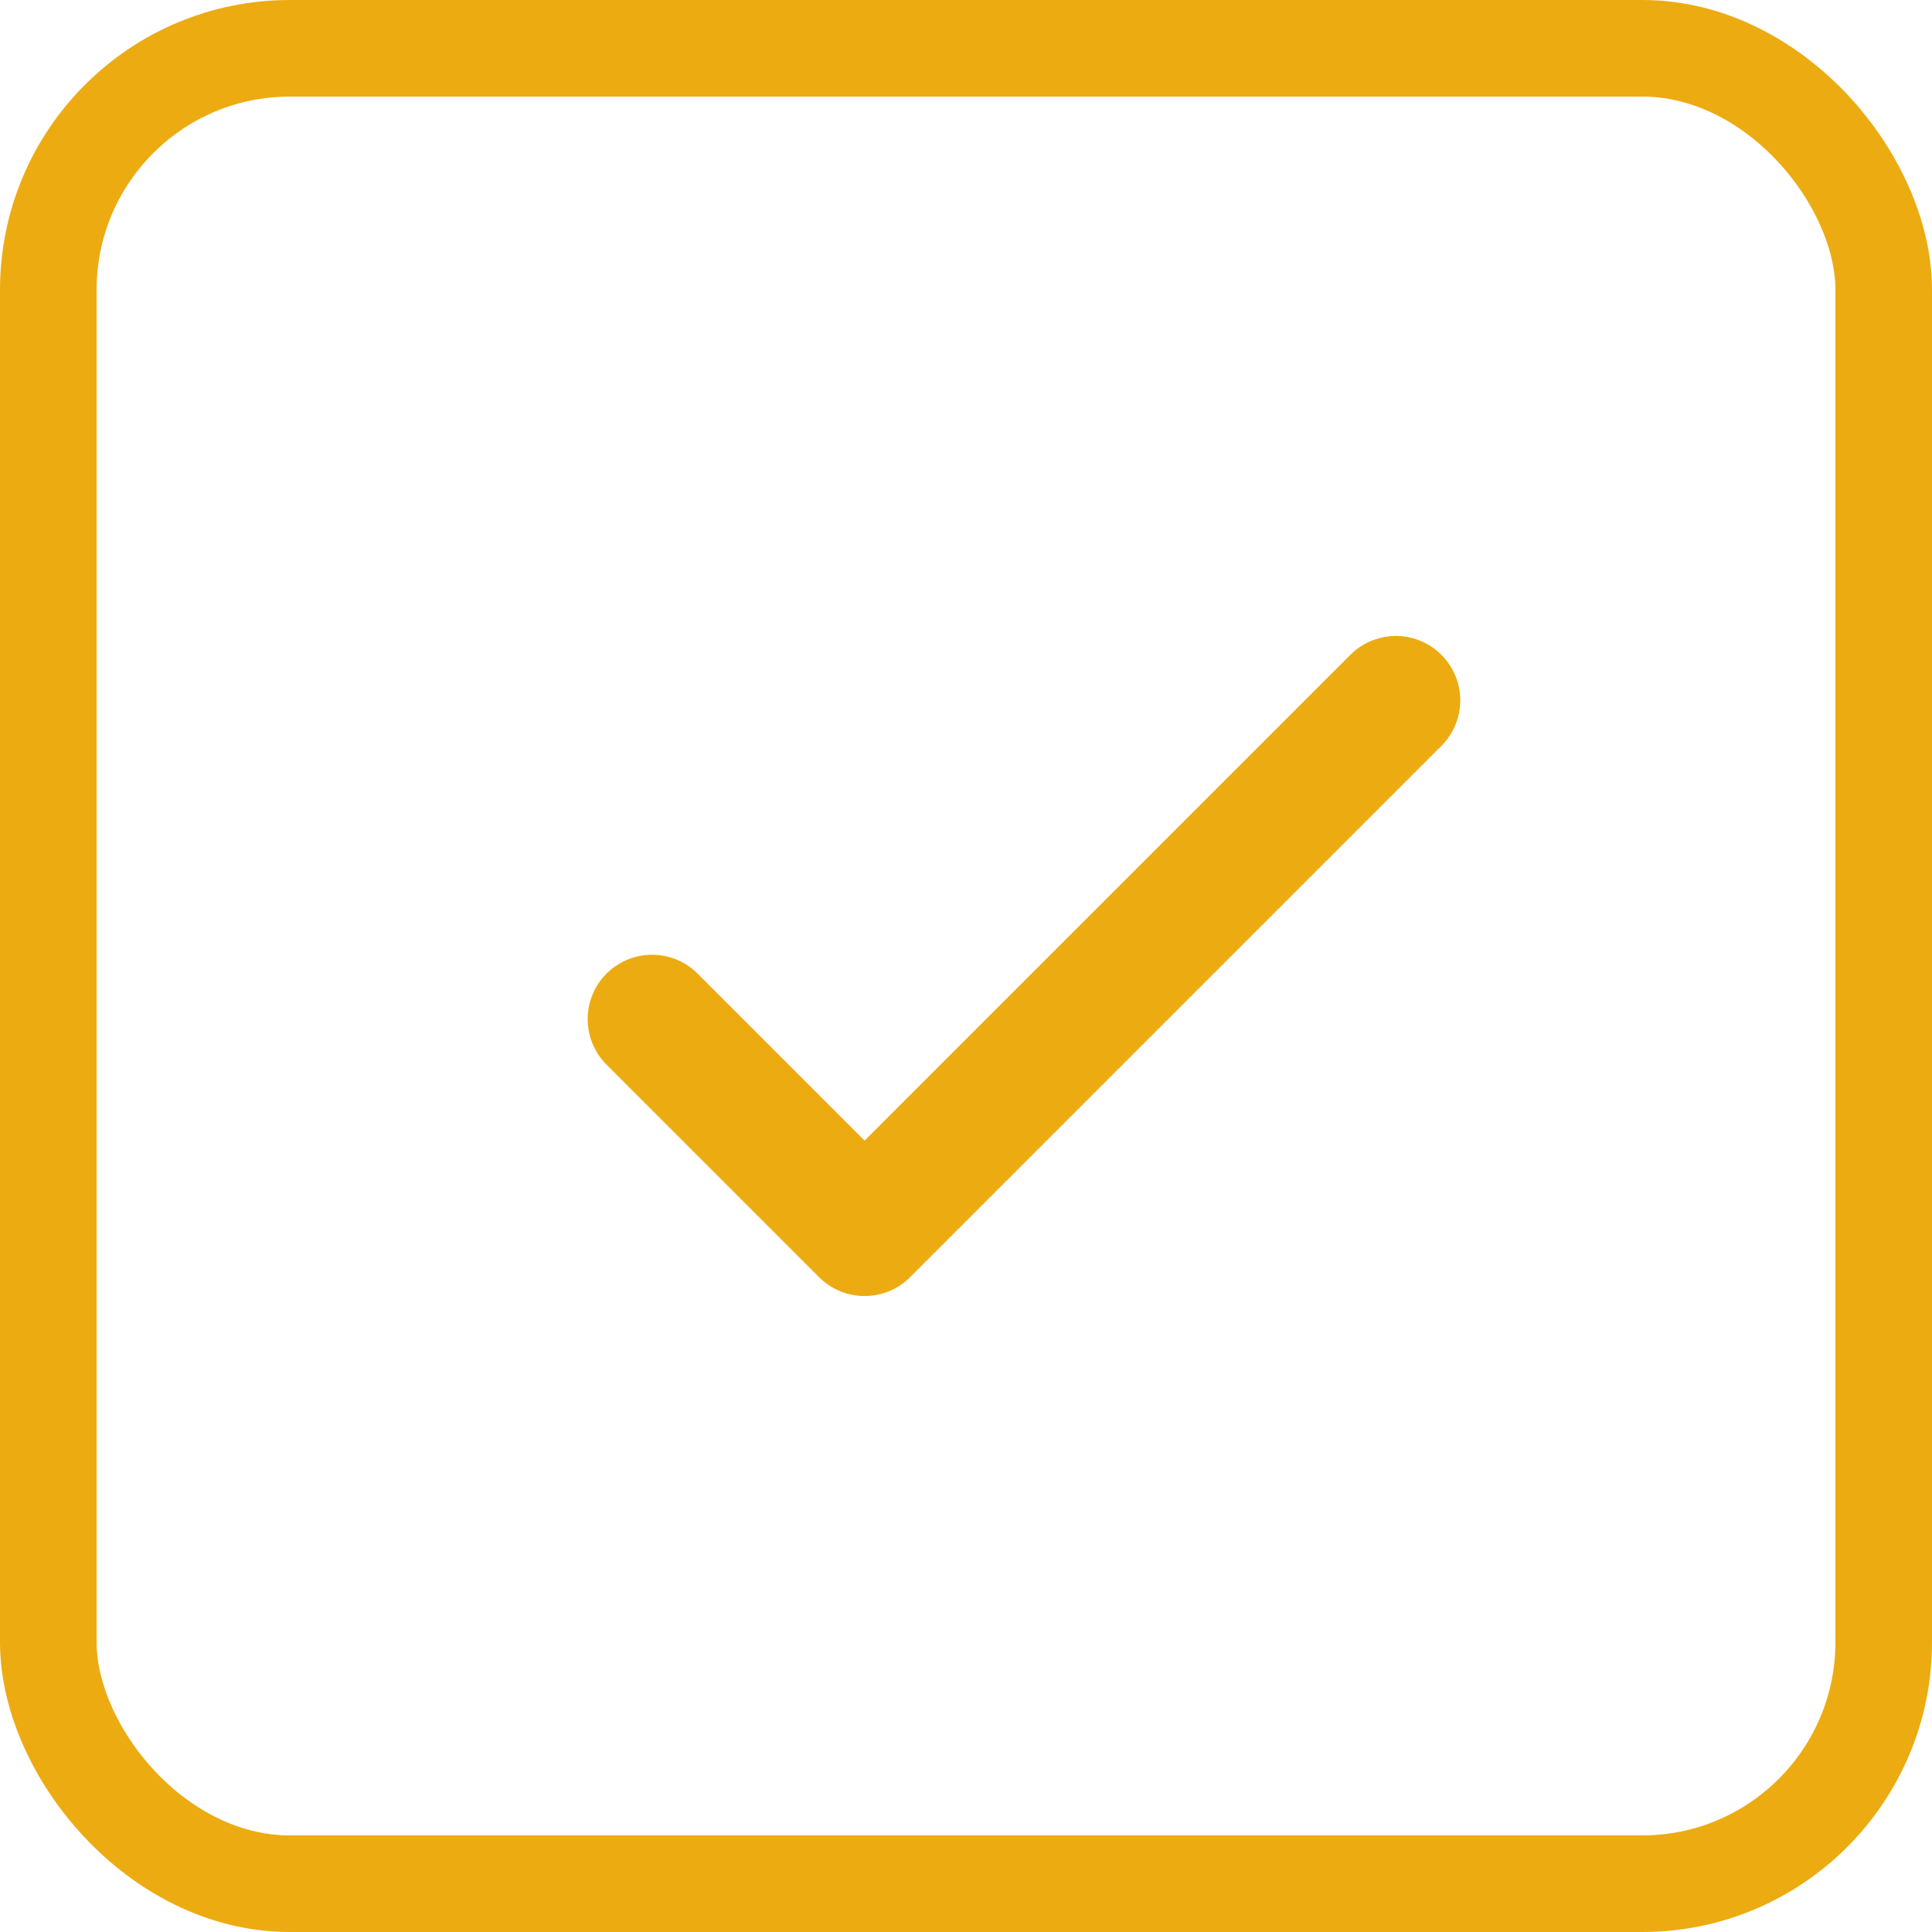 <svg width="20" height="20" viewBox="0 0 20 20" fill="none" xmlns="http://www.w3.org/2000/svg">
<path d="M6.75 10.55L8.95 12.75L14.45 7.25" stroke="#EDAB12" stroke-width="1.333" stroke-linecap="round" stroke-linejoin="round"/>
<rect x="0.5" y="0.5" width="19" height="19" rx="2.5" stroke="#EDAB12"/>
</svg>
